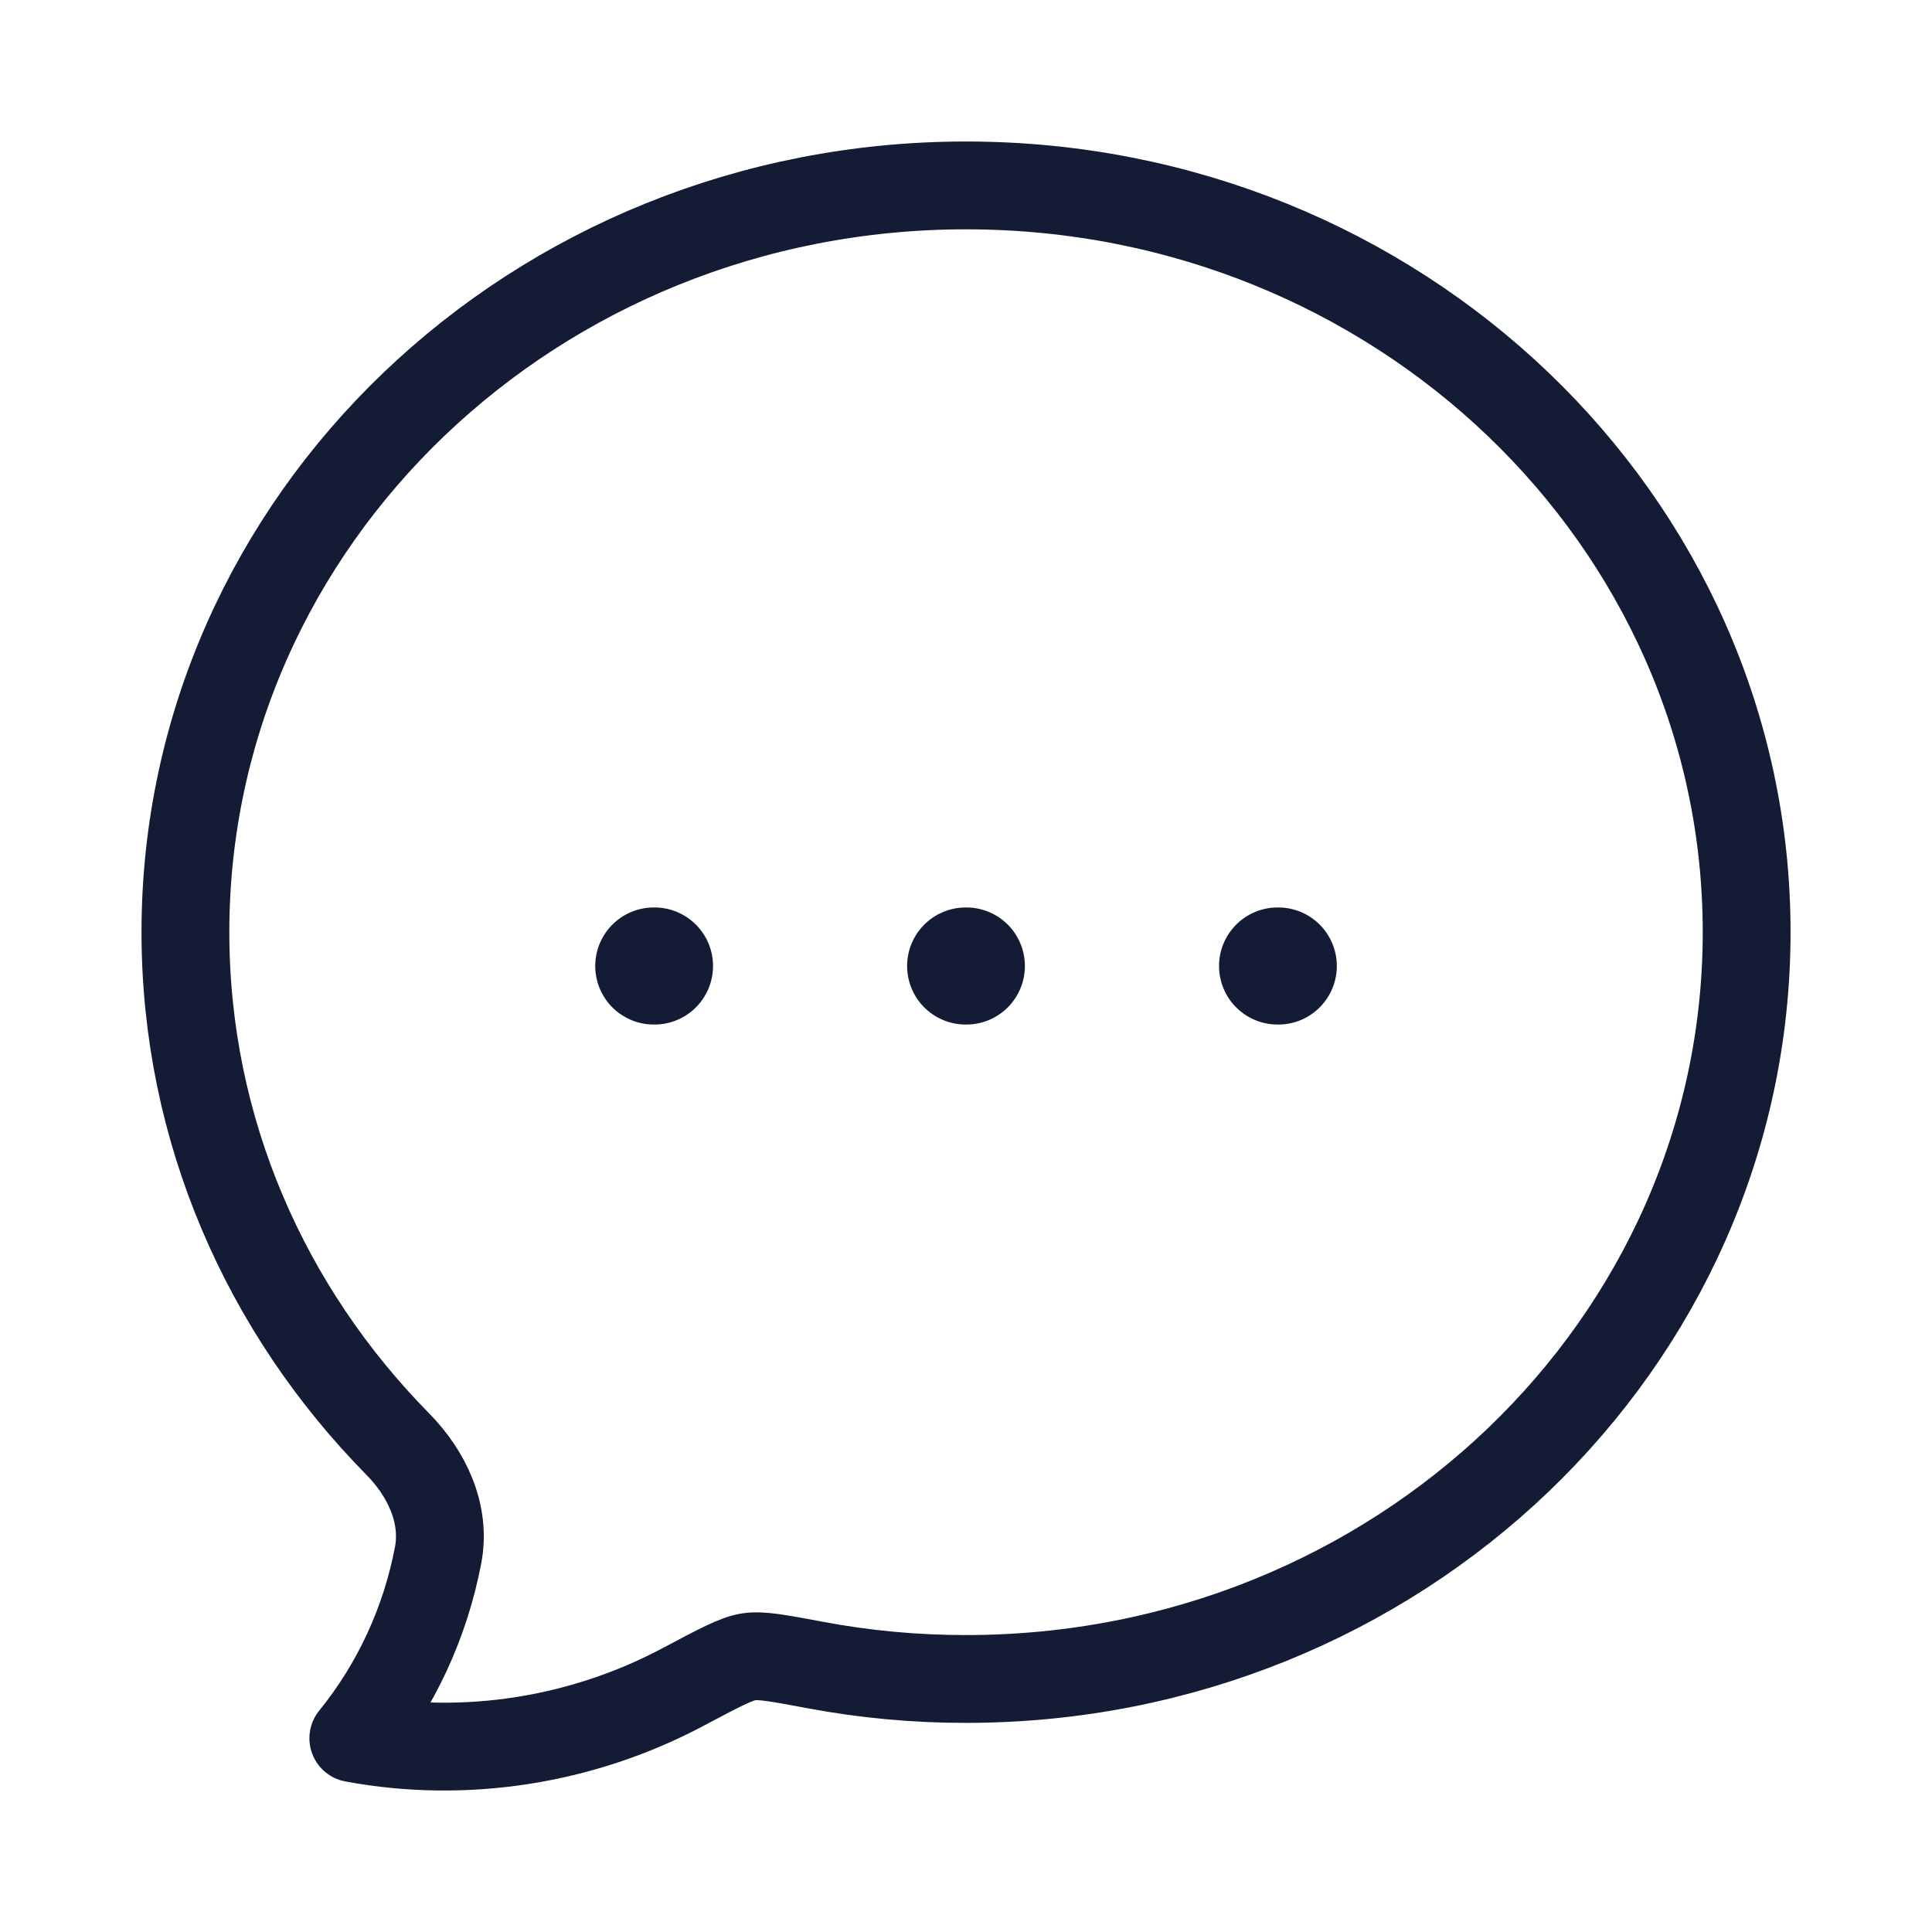 <svg width="33" height="33" viewBox="0 0 33 33" fill="none" xmlns="http://www.w3.org/2000/svg">
<path d="M29.834 15.922C29.834 22.966 23.863 28.678 16.5 28.678C15.635 28.679 14.771 28.599 13.921 28.439C13.309 28.324 13.003 28.267 12.789 28.299C12.575 28.332 12.273 28.493 11.667 28.815C9.954 29.726 7.956 30.048 6.035 29.691C6.765 28.792 7.264 27.715 7.484 26.56C7.617 25.853 7.287 25.166 6.792 24.664C4.545 22.382 3.167 19.307 3.167 15.922C3.167 8.878 9.137 3.167 16.5 3.167C23.863 3.167 29.834 8.878 29.834 15.922Z" stroke="#141B34" stroke-width="1.5" stroke-linejoin="round"/>
<path d="M16.494 16.5H16.506M21.822 16.5H21.834M11.167 16.5H11.179" stroke="#141B34" stroke-width="2" stroke-linecap="round" stroke-linejoin="round"/>
</svg>
